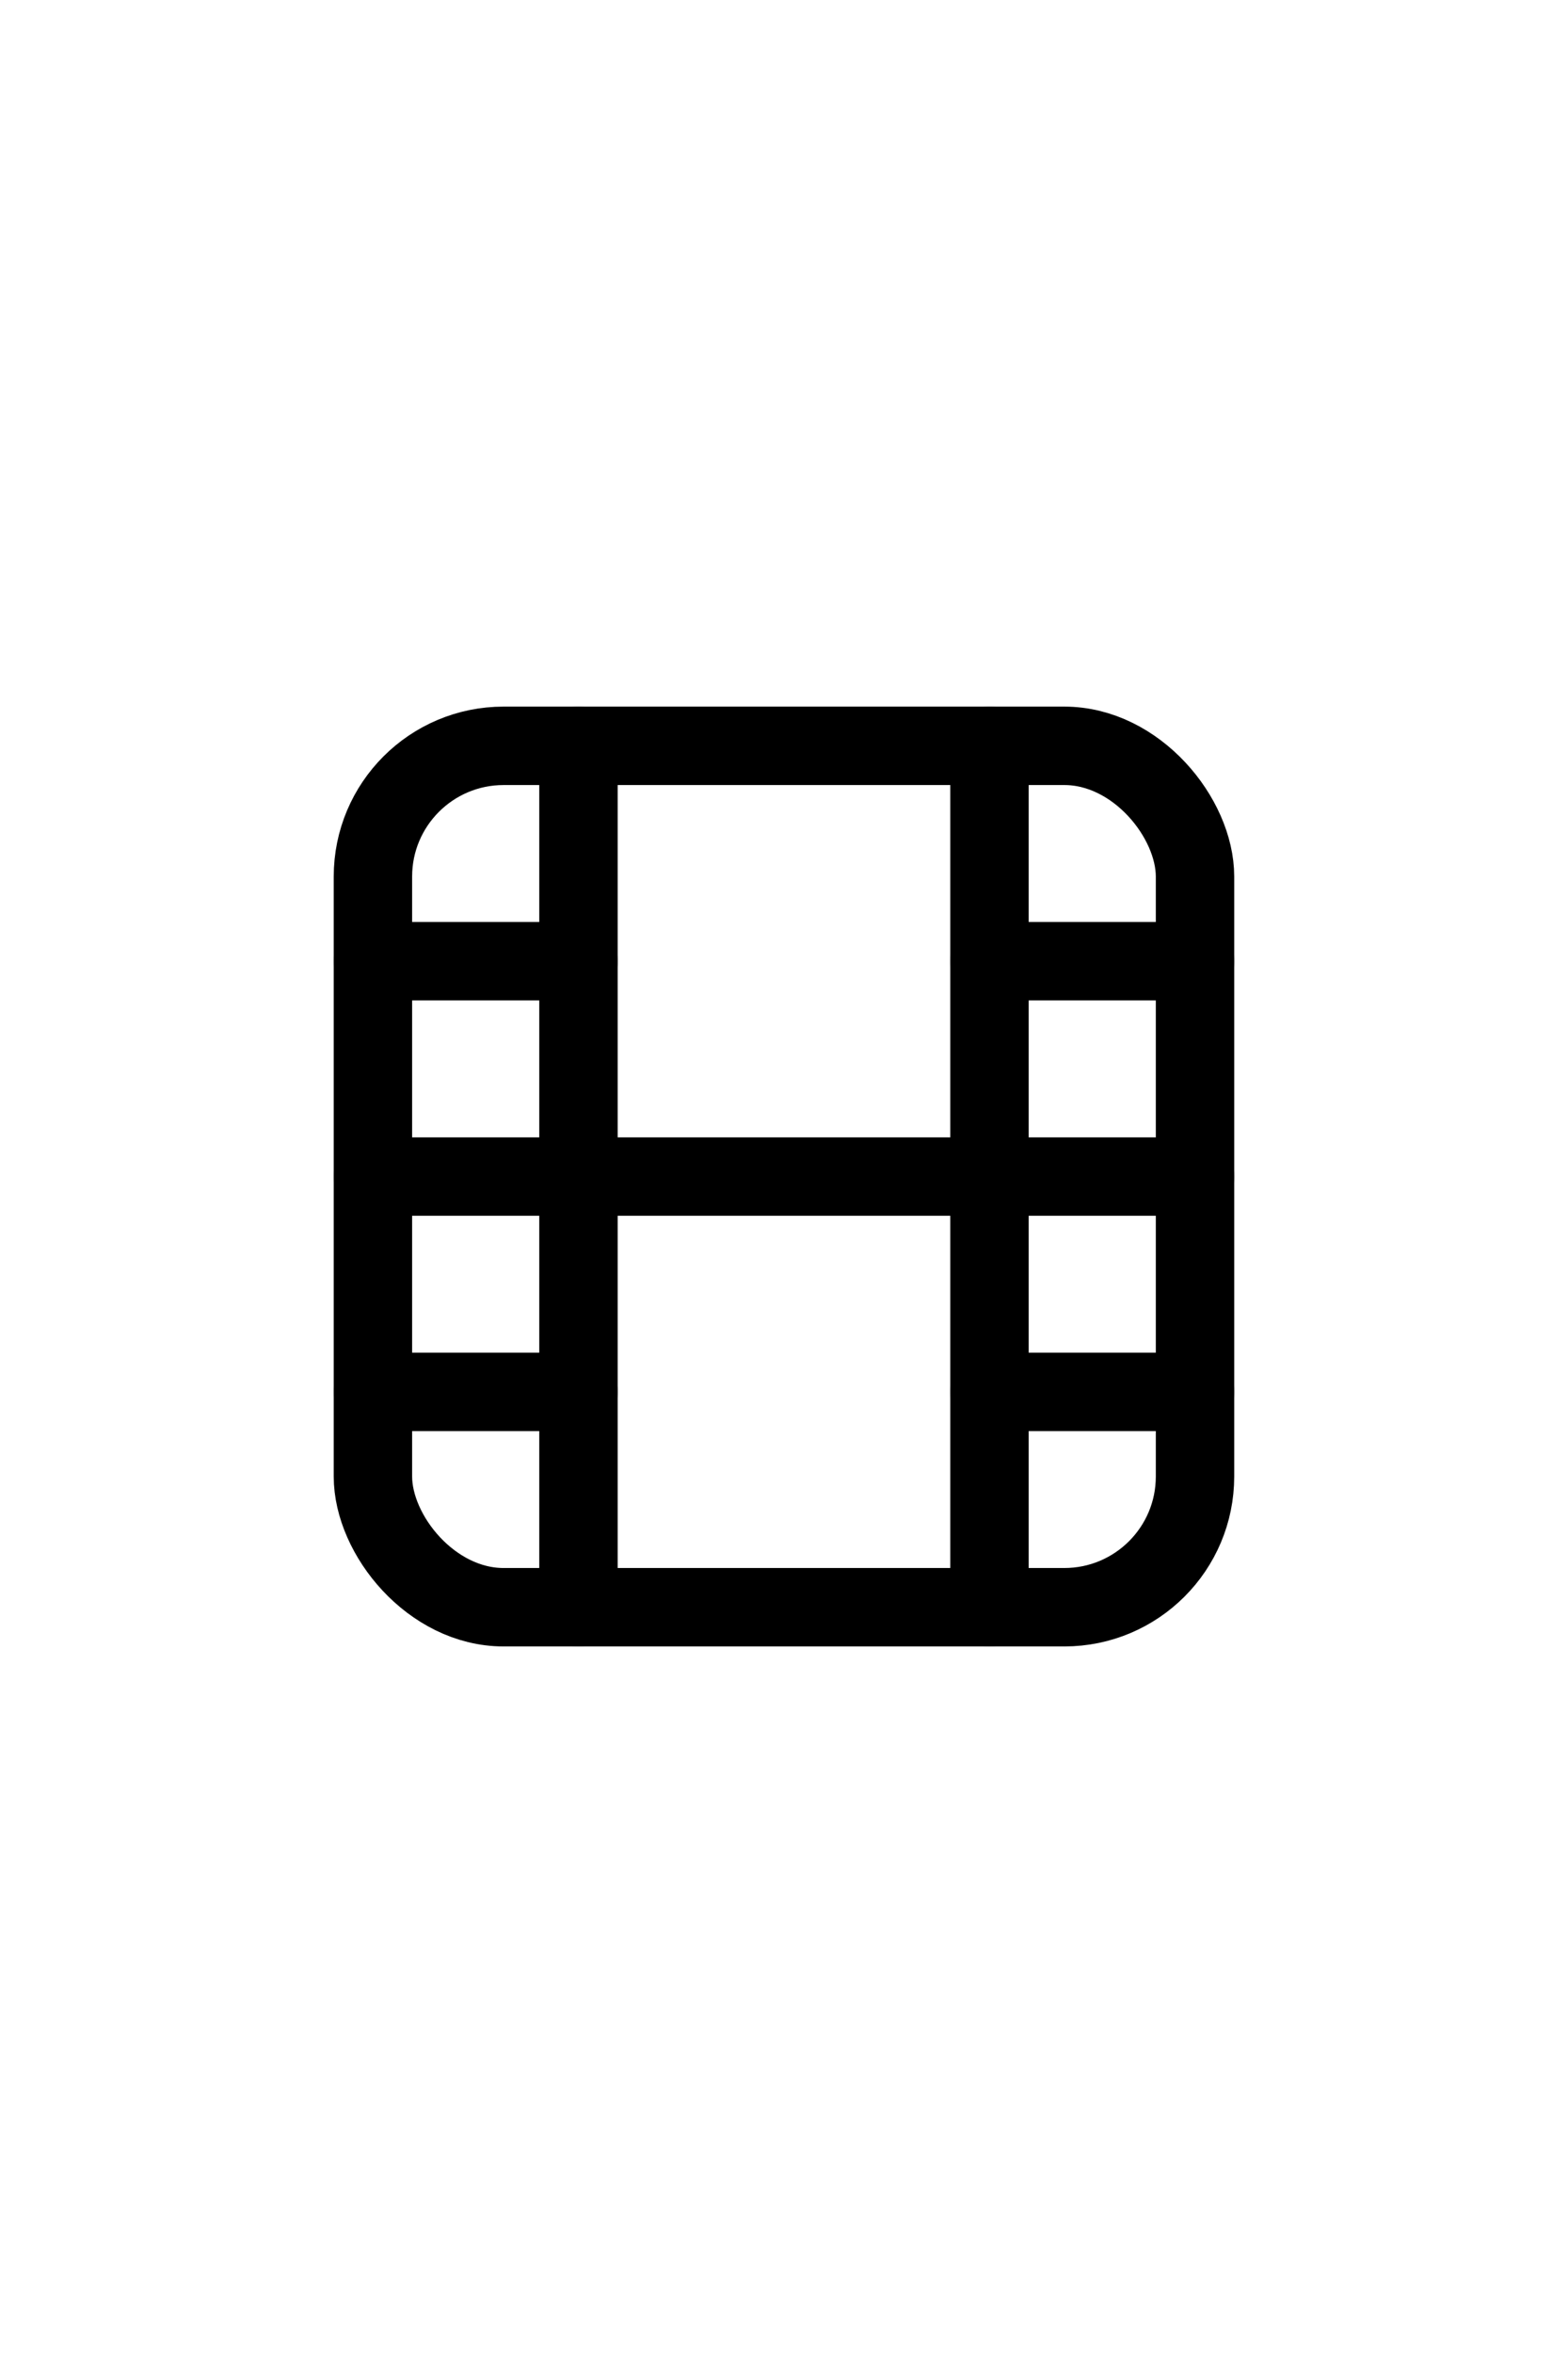 <?xml version="1.0" encoding="utf-8"?>
<svg width="222px" height="333px" viewBox="0 0 24 24" fill="none" stroke="currentColor"
  stroke-width="1.2" stroke-linecap="round" stroke-linejoin="round" class="feather feather-film"
  xmlns="http://www.w3.org/2000/svg">
  <rect x="5.708" y="5.411" width="12.583" height="13.179" rx="2" ry="2" />
  <line x1="8.854" y1="5.411" x2="8.854" y2="18.589" />
  <line x1="15.145" y1="5.411" x2="15.145" y2="18.589" />
  <line x1="5.708" y1="12.001" x2="18.291" y2="12.001" />
  <line x1="5.708" y1="8.706" x2="8.854" y2="8.706" />
  <line x1="5.708" y1="15.295" x2="8.854" y2="15.295" />
  <line x1="15.145" y1="15.295" x2="18.291" y2="15.295" />
  <line x1="15.145" y1="8.706" x2="18.291" y2="8.706" />
</svg>